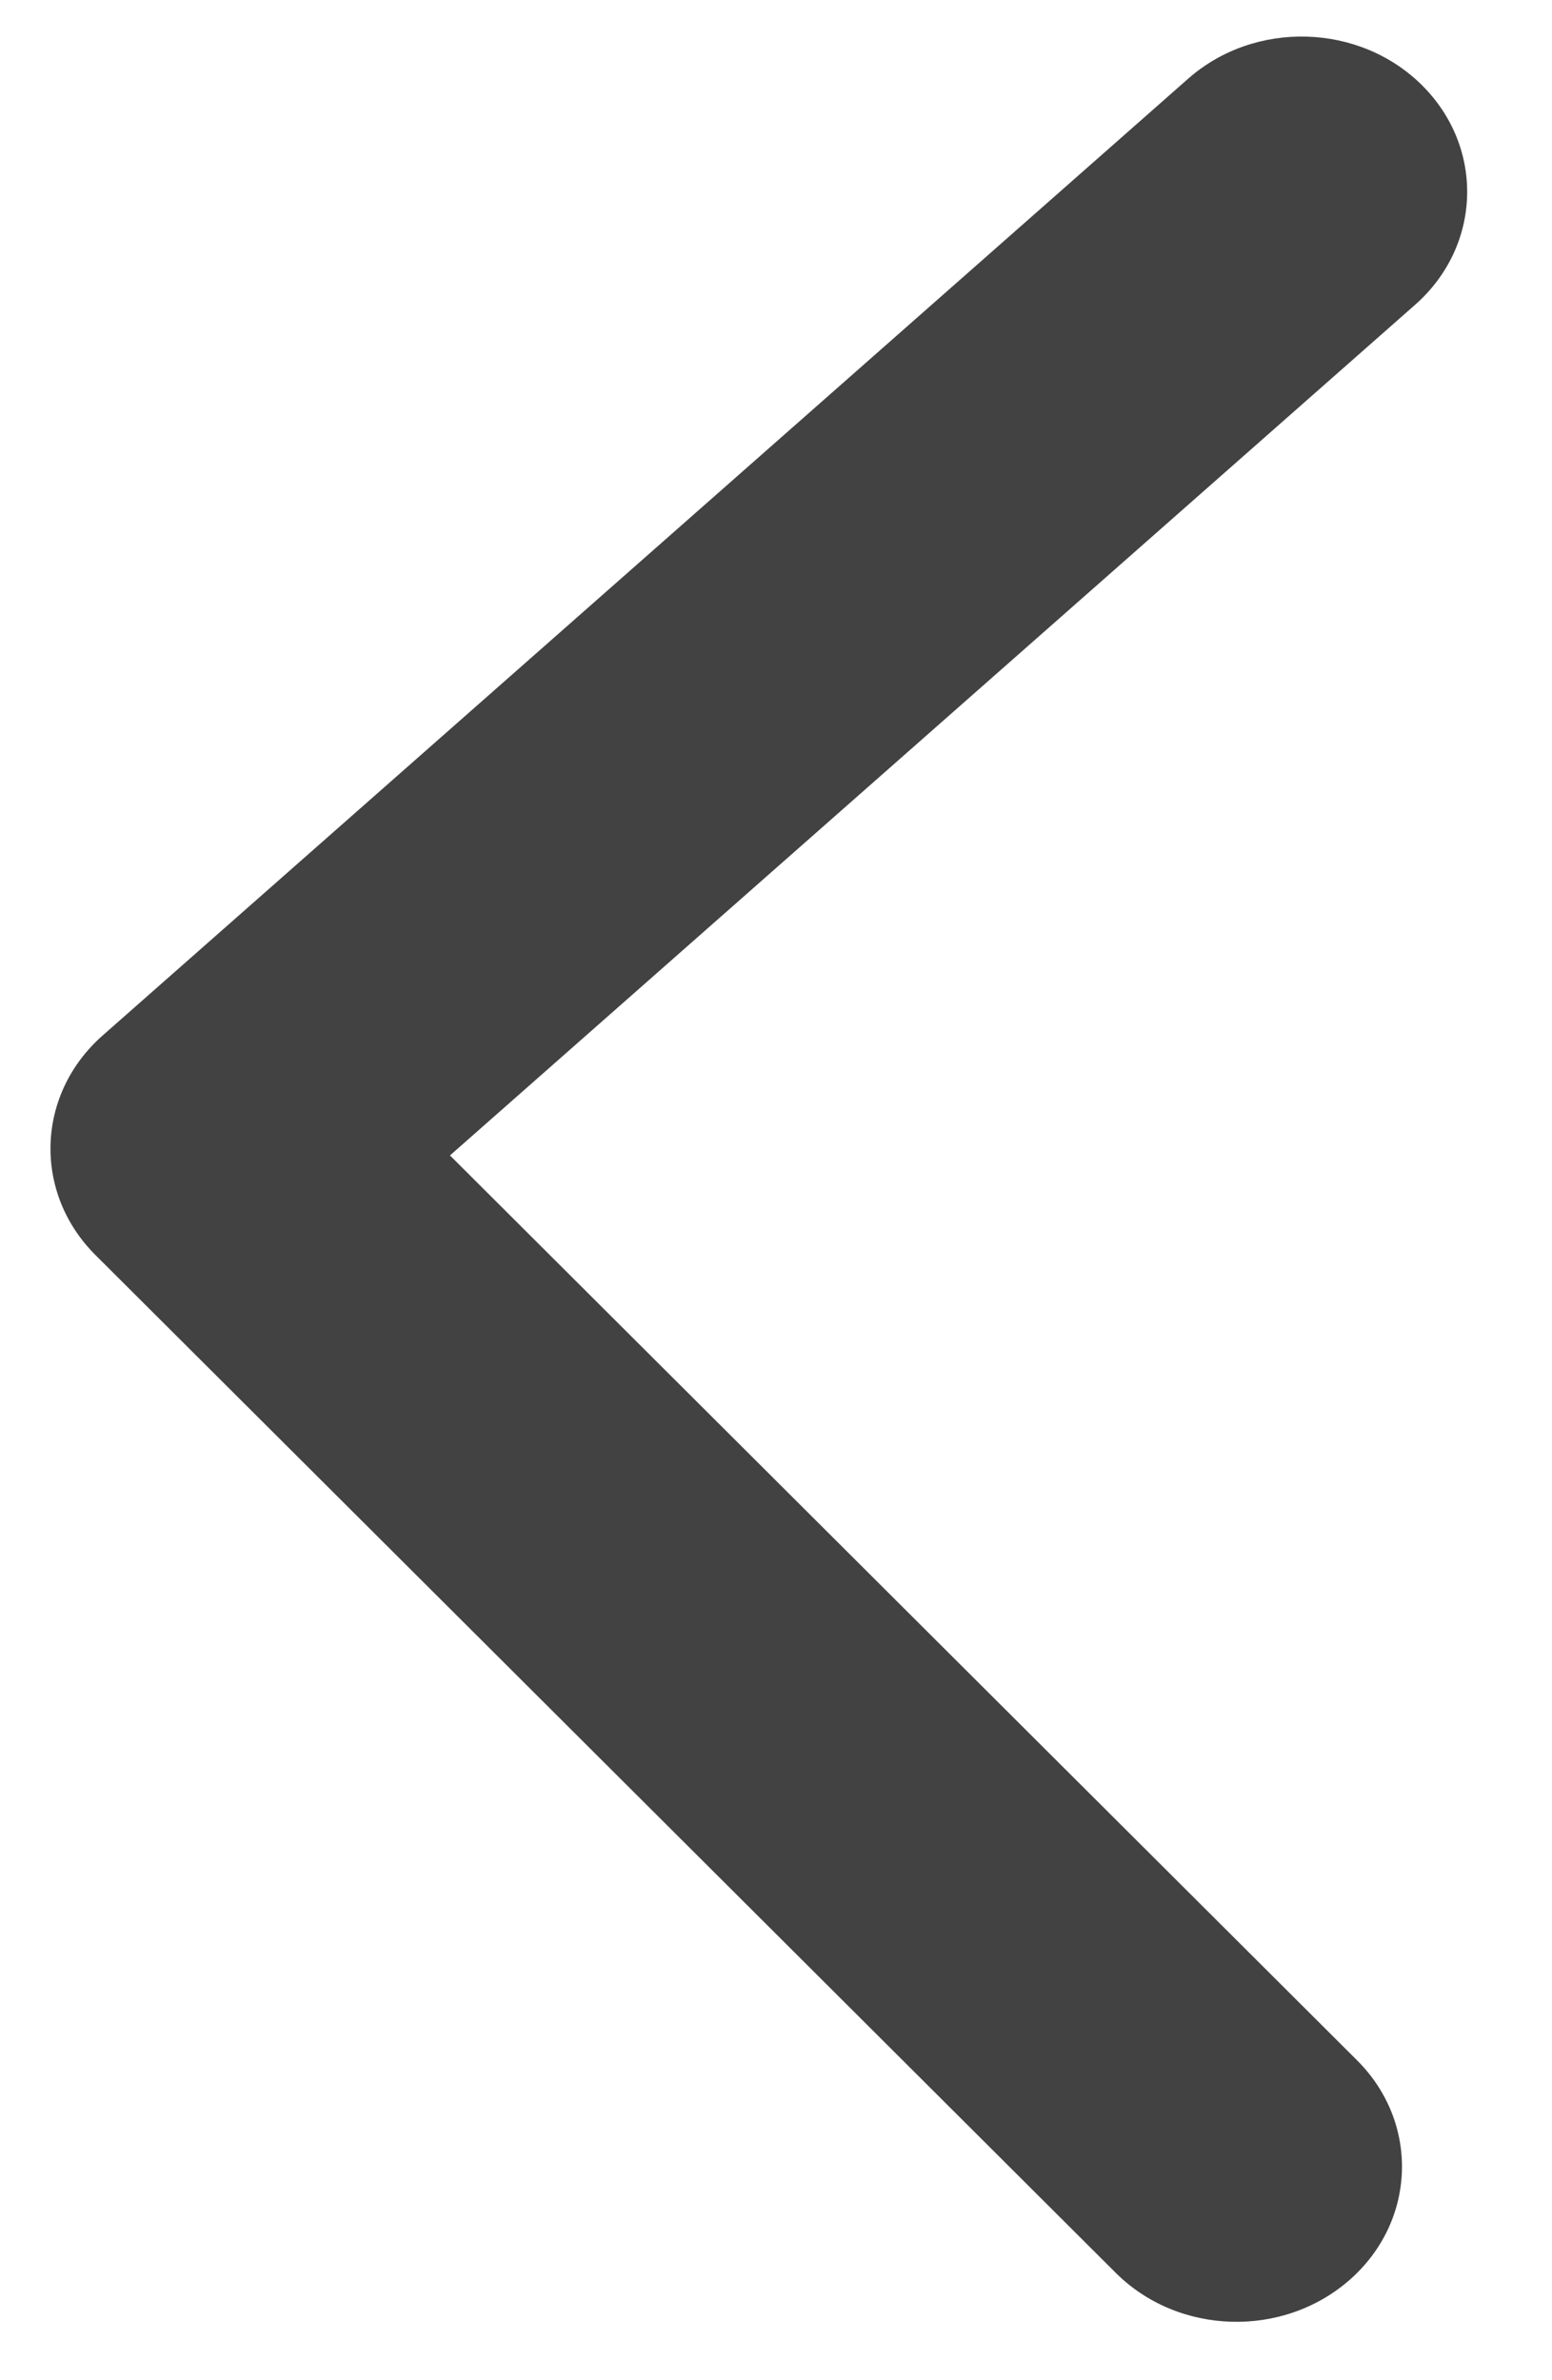 <svg width="15" height="23" viewBox="0 0 15 23" fill="none" xmlns="http://www.w3.org/2000/svg">
<path d="M0.992 10.006C0.348 10.574 0.317 11.523 0.922 12.127L10.784 21.963C11.39 22.567 12.402 22.596 13.046 22.029C13.69 21.462 13.721 20.512 13.116 19.909L4.349 11.165L13.676 2.946C14.32 2.379 14.351 1.43 13.746 0.826C13.141 0.222 12.128 0.193 11.484 0.76L0.992 10.006ZM2.038 12.599L5.238 12.691L2.655 12.127L2.137 9.6L2.038 12.599Z" fill="#424242"/>
</svg>
